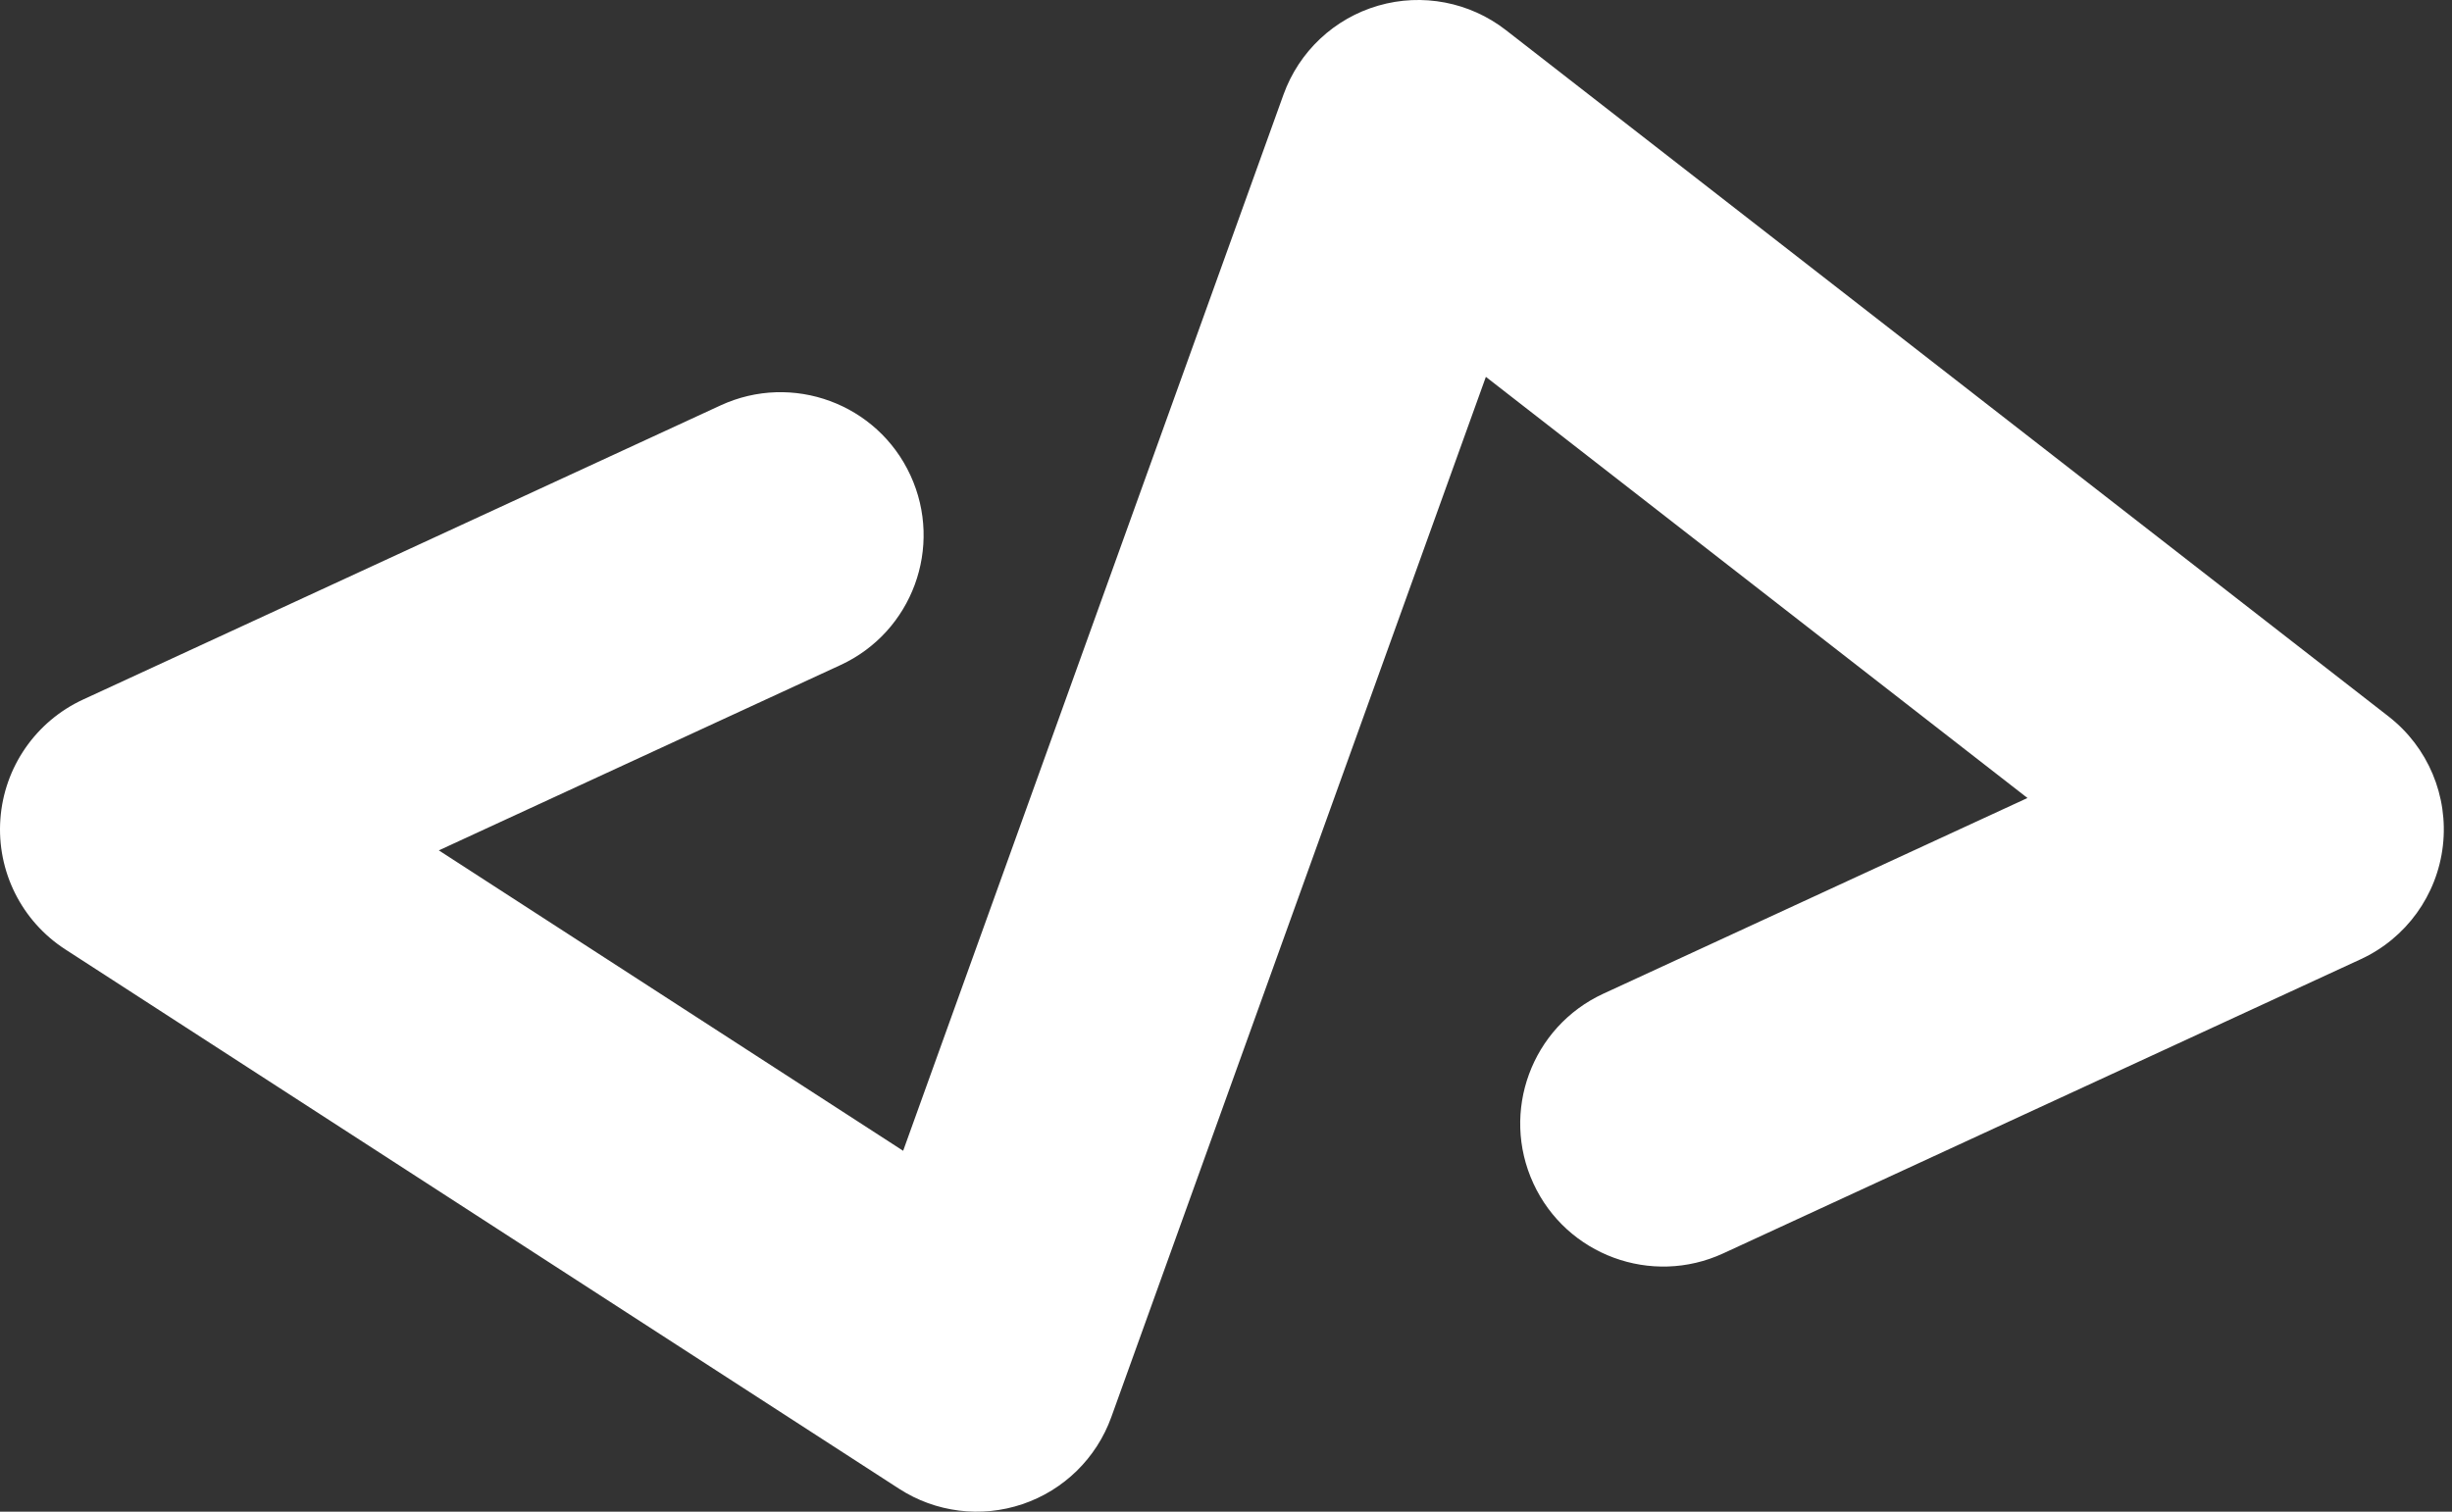 <svg width="60" height="37" viewBox="0 0 60 37" fill="none" xmlns="http://www.w3.org/2000/svg">
<rect x="0" y="0" width="60" height="37" fill="#333333" stroke="none"/>
<path fill-rule="evenodd" clip-rule="evenodd" d="M33.726 0.138C34.803 -0.174 35.964 0.049 36.849 0.737L58.449 17.537C59.413 18.287 59.916 19.486 59.777 20.699C59.638 21.913 58.876 22.966 57.767 23.478L42.167 30.678C40.412 31.488 38.332 30.722 37.522 28.967C36.712 27.212 37.478 25.132 39.233 24.322L49.612 19.532L36.359 9.224L27.193 34.686C26.831 35.69 26.031 36.475 25.019 36.816C24.007 37.158 22.895 37.019 21.999 36.438L1.599 23.238C0.528 22.546 -0.082 21.325 0.009 20.052C0.099 18.779 0.875 17.657 2.033 17.122L17.633 9.922C19.388 9.112 21.468 9.878 22.278 11.633C23.088 13.388 22.322 15.468 20.567 16.278L10.738 20.814L22.1 28.167L31.407 2.315C31.787 1.26 32.649 0.45 33.726 0.138Z" fill="white"/>
</svg>
